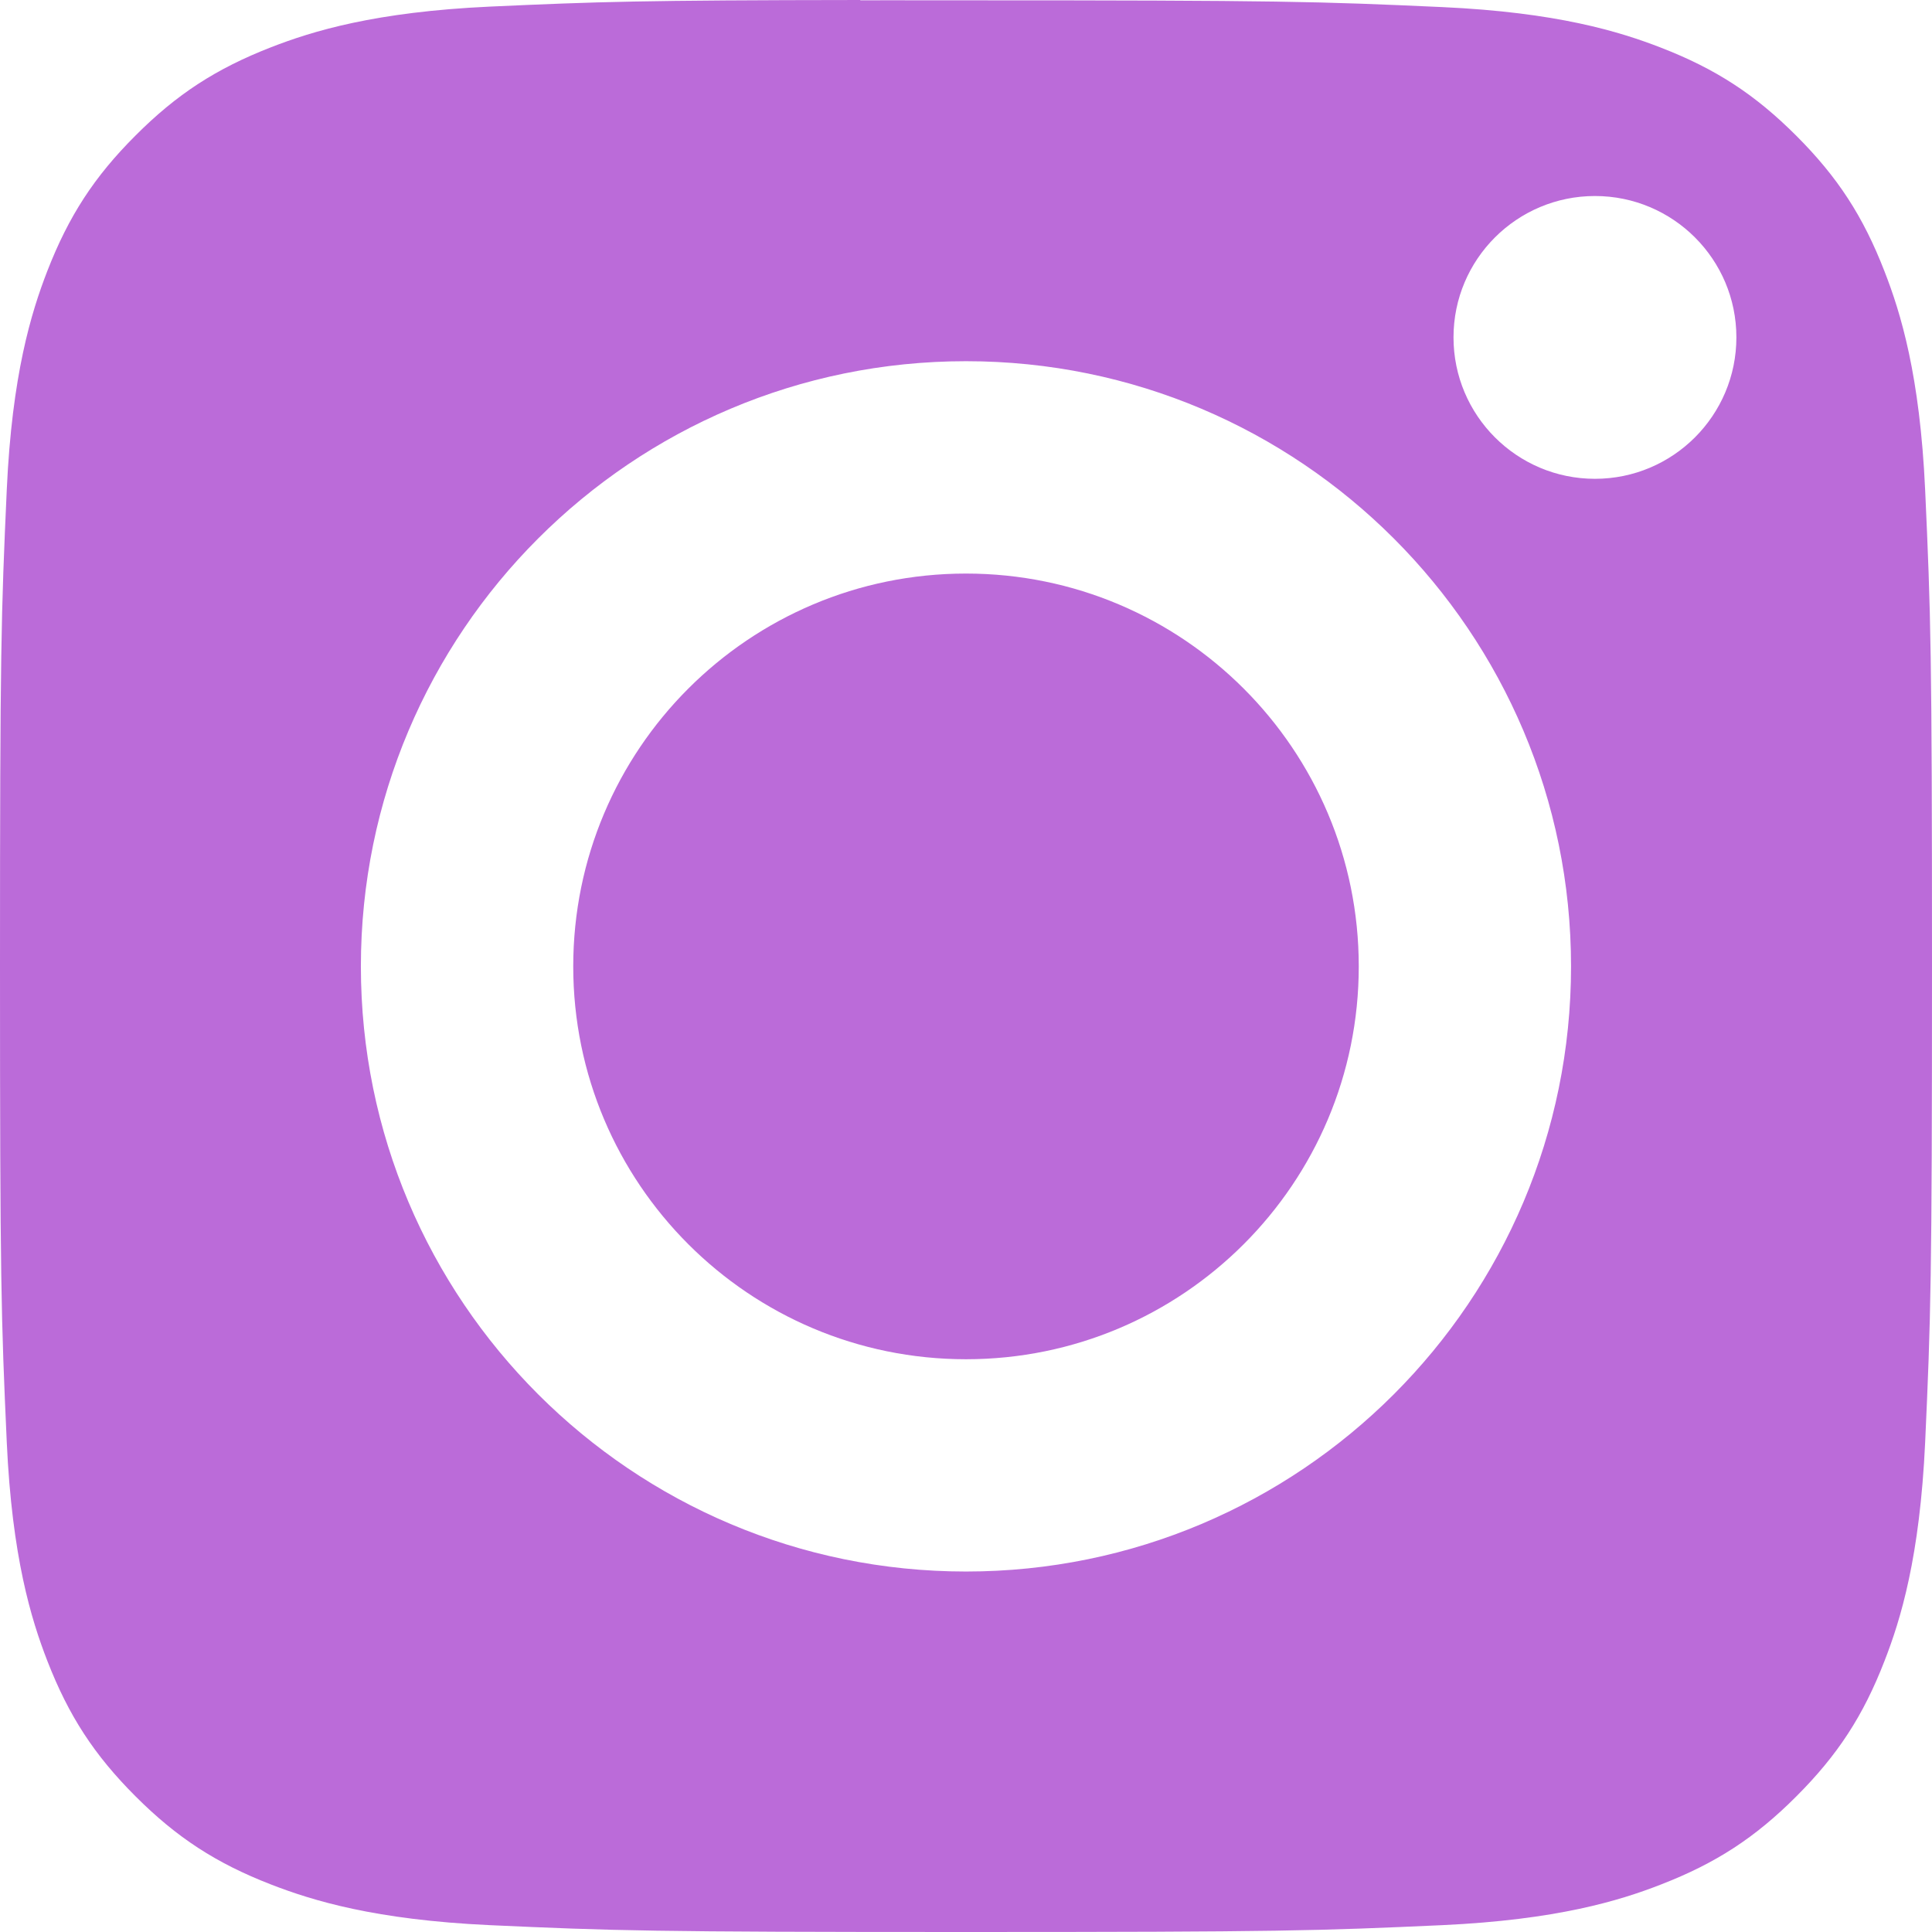 <svg width="24" height="24" viewBox="0 0 24 24" fill="none" xmlns="http://www.w3.org/2000/svg">
<path fill-rule="evenodd" clip-rule="evenodd" d="M11.512 0.004H11.509H11.506C11.212 0.003 10.94 0.003 10.687 0.004V0C7.959 0.003 7.436 0.021 6.085 0.082C4.658 0.148 3.883 0.386 3.367 0.587C2.684 0.853 2.196 1.17 1.684 1.683C1.171 2.195 0.854 2.683 0.588 3.366C0.388 3.882 0.149 4.657 0.084 6.084C0.014 7.628 0 8.089 0 11.998C0 15.908 0.014 16.371 0.084 17.915C0.149 19.342 0.388 20.117 0.588 20.632C0.854 21.316 1.171 21.802 1.684 22.315C2.196 22.827 2.684 23.145 3.367 23.41C3.883 23.61 4.658 23.849 6.085 23.915C7.628 23.985 8.091 24 12 24C15.909 24 16.372 23.985 17.915 23.915C19.342 23.849 20.118 23.611 20.633 23.41C21.316 23.145 21.803 22.828 22.315 22.315C22.827 21.803 23.145 21.317 23.41 20.633C23.611 20.118 23.849 19.343 23.915 17.916C23.985 16.373 24 15.909 24 12.002C24 8.095 23.985 7.631 23.915 6.088C23.85 4.661 23.611 3.886 23.41 3.371C23.145 2.687 22.827 2.199 22.315 1.687C21.803 1.175 21.316 0.857 20.633 0.592C20.117 0.392 19.342 0.153 17.915 0.088C16.372 0.018 15.909 0.004 12 0.004L11.512 0.004ZM16.879 12.005C16.879 9.31 14.695 7.125 12 7.125C9.305 7.125 7.121 9.31 7.121 12.005C7.121 14.7 9.305 16.885 12 16.885C14.695 16.885 16.879 14.7 16.879 12.005ZM19.813 2.435C18.843 2.435 18.056 3.221 18.056 4.191C18.056 5.161 18.843 5.948 19.813 5.948C20.783 5.948 21.57 5.161 21.57 4.191C21.57 3.221 20.783 2.435 19.813 2.435V2.435ZM4.483 12.005C4.483 7.854 7.849 4.487 12 4.487C16.151 4.487 19.516 7.854 19.516 12.005C19.516 16.157 16.151 19.522 12 19.522C7.849 19.522 4.483 16.157 4.483 12.005Z" fill="#BB6BD9"/>
</svg>
